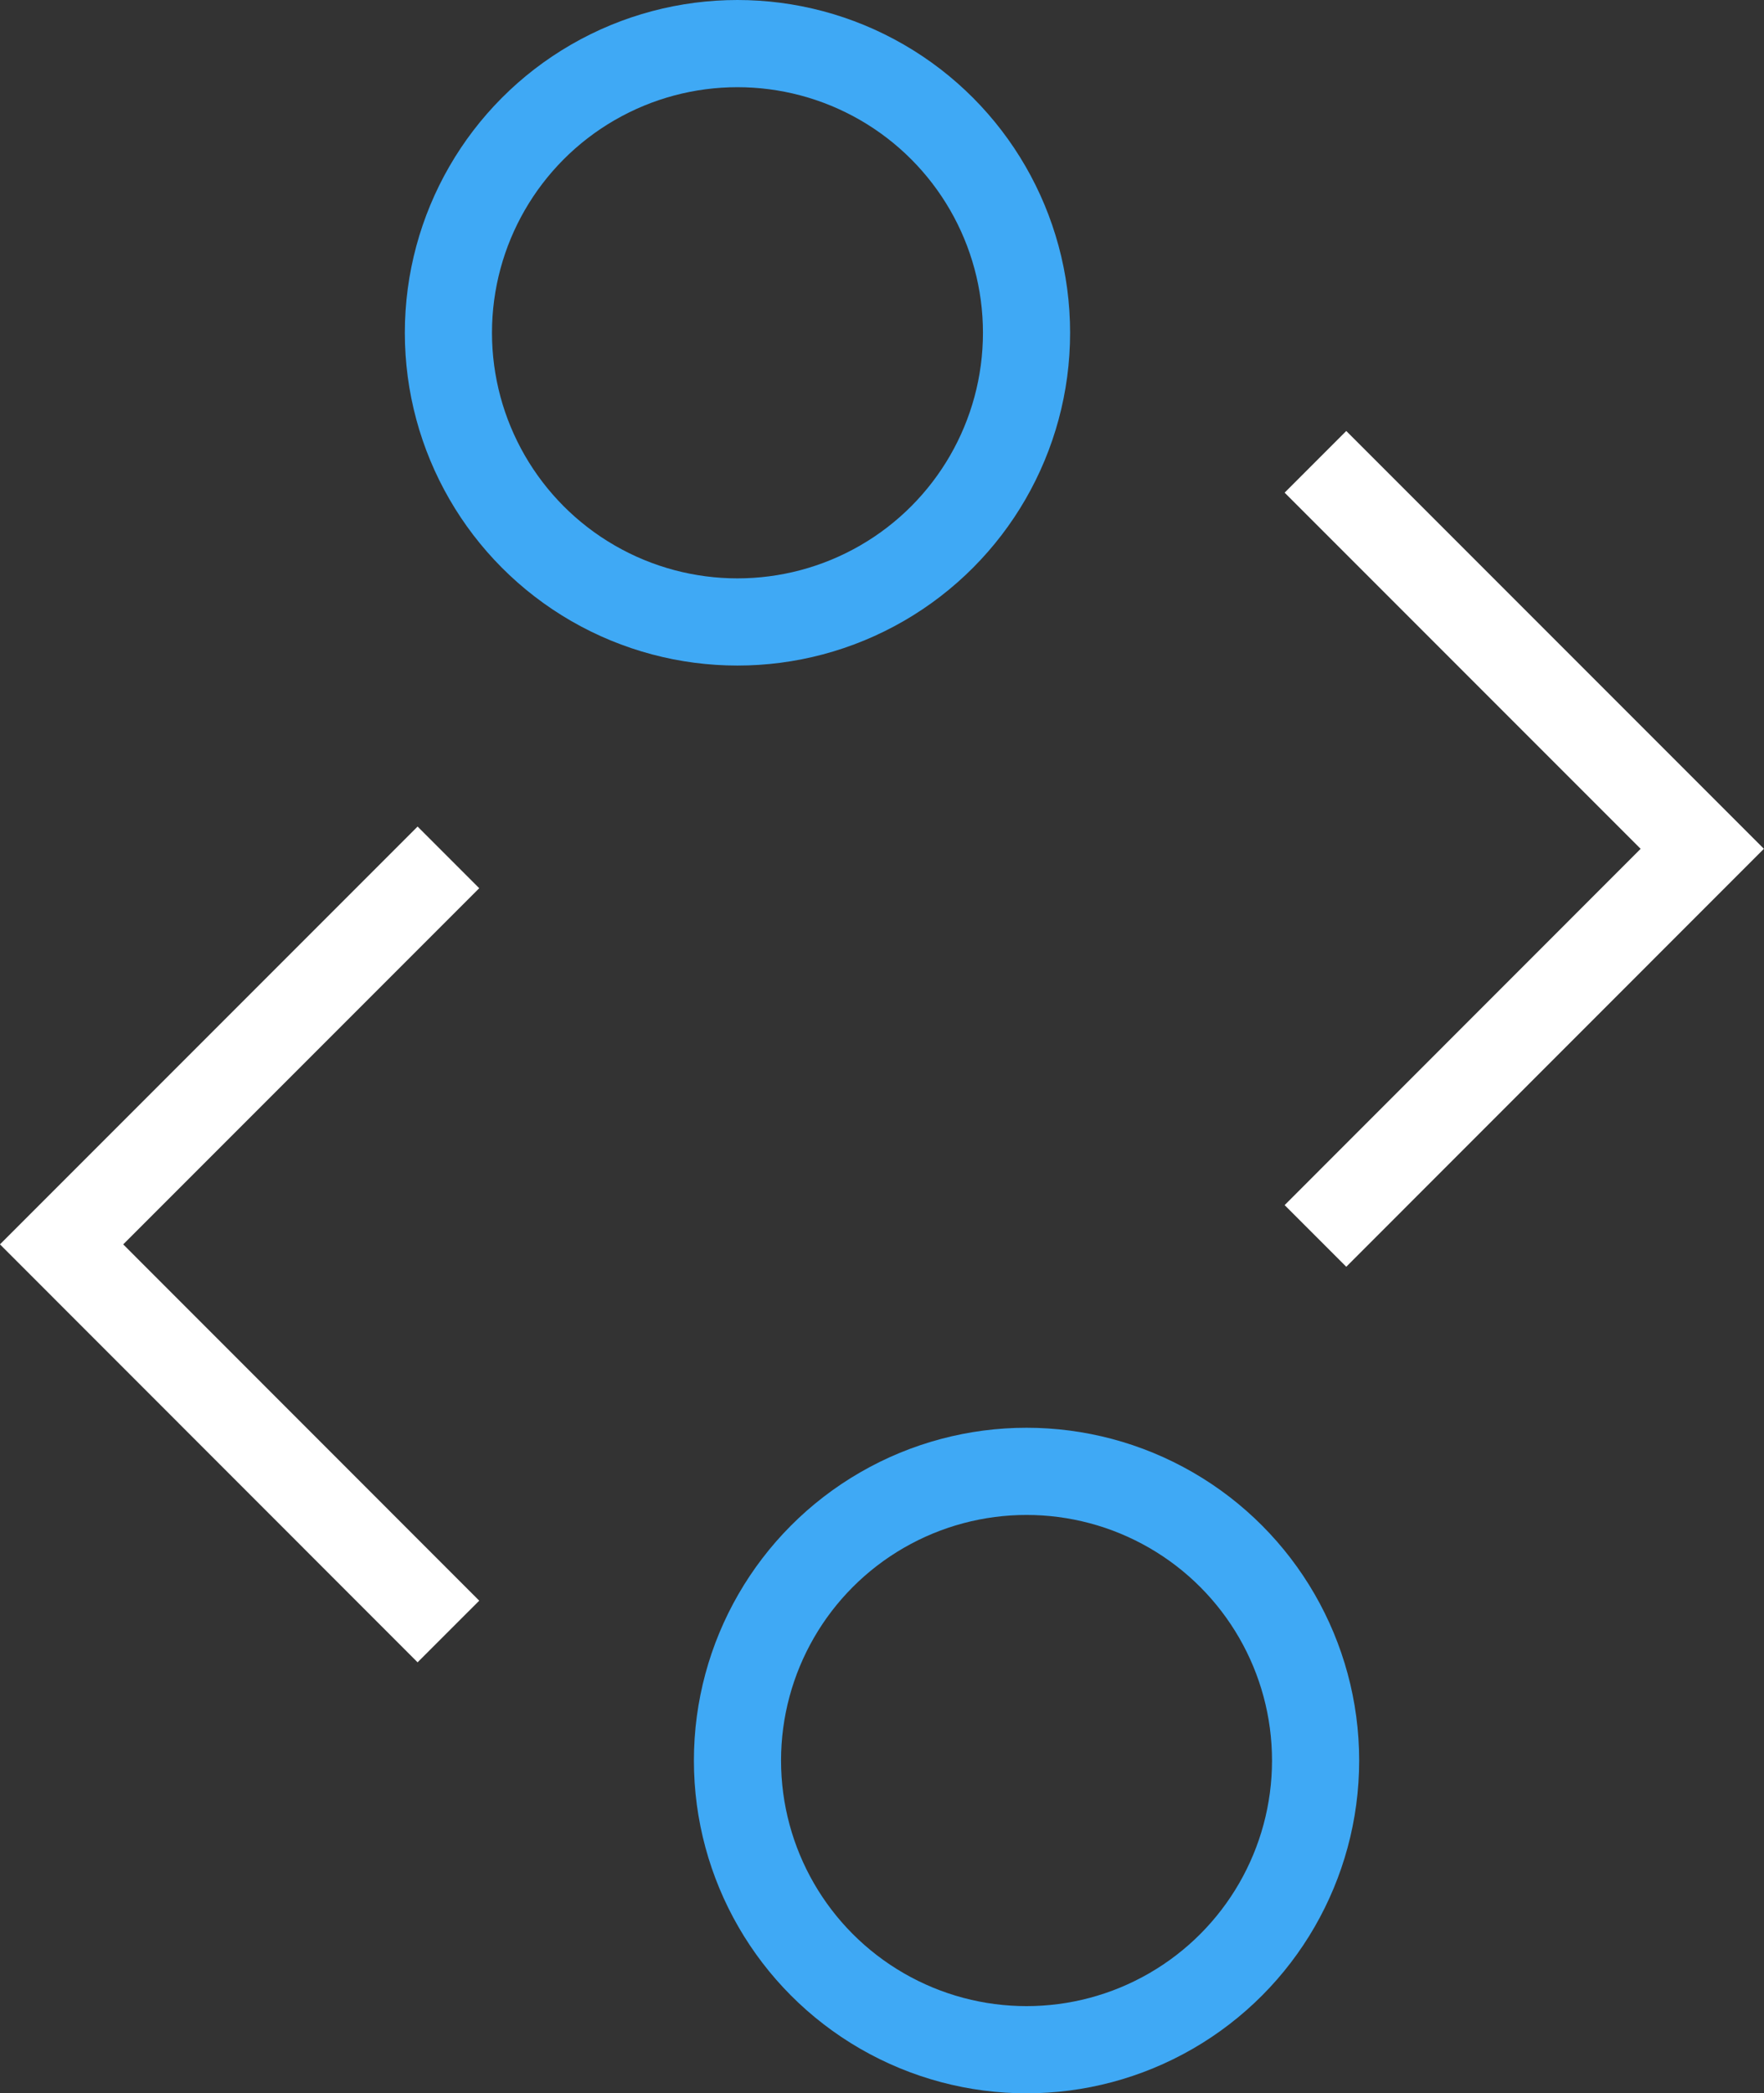 <?xml version="1.0" encoding="UTF-8"?>
<svg id="Layer_2" data-name="Layer 2" xmlns="http://www.w3.org/2000/svg" viewBox="0 0 121.44 144.05">
  <rect x="0" y="0" width="121.44" height="144.05" fill="#333333" stroke="none"/>
  <defs>
    <style>
      .cls-1 {
        stroke: #3fa9f5;
      }

      .cls-1, .cls-2 {
        fill: none;
        stroke-miterlimit: 10;
        stroke-width: 6px;
      }

      .cls-2 {
        stroke: #fff;
      }
    </style>
  </defs>
  <g id="Layer_1-2" data-name="Layer 1">
    <g>
      <polyline class="cls-2" points="30.87 59 4.24 85.63 30.87 112.27"/>
      <circle class="cls-1" cx="50.77" cy="22.9" r="19.9"/>
      <polyline class="cls-2" points="90.56 85.05 117.19 58.41 90.56 31.78"/>
      <circle class="cls-1" cx="70.67" cy="121.15" r="19.9"/>
    </g>
  </g>
</svg>